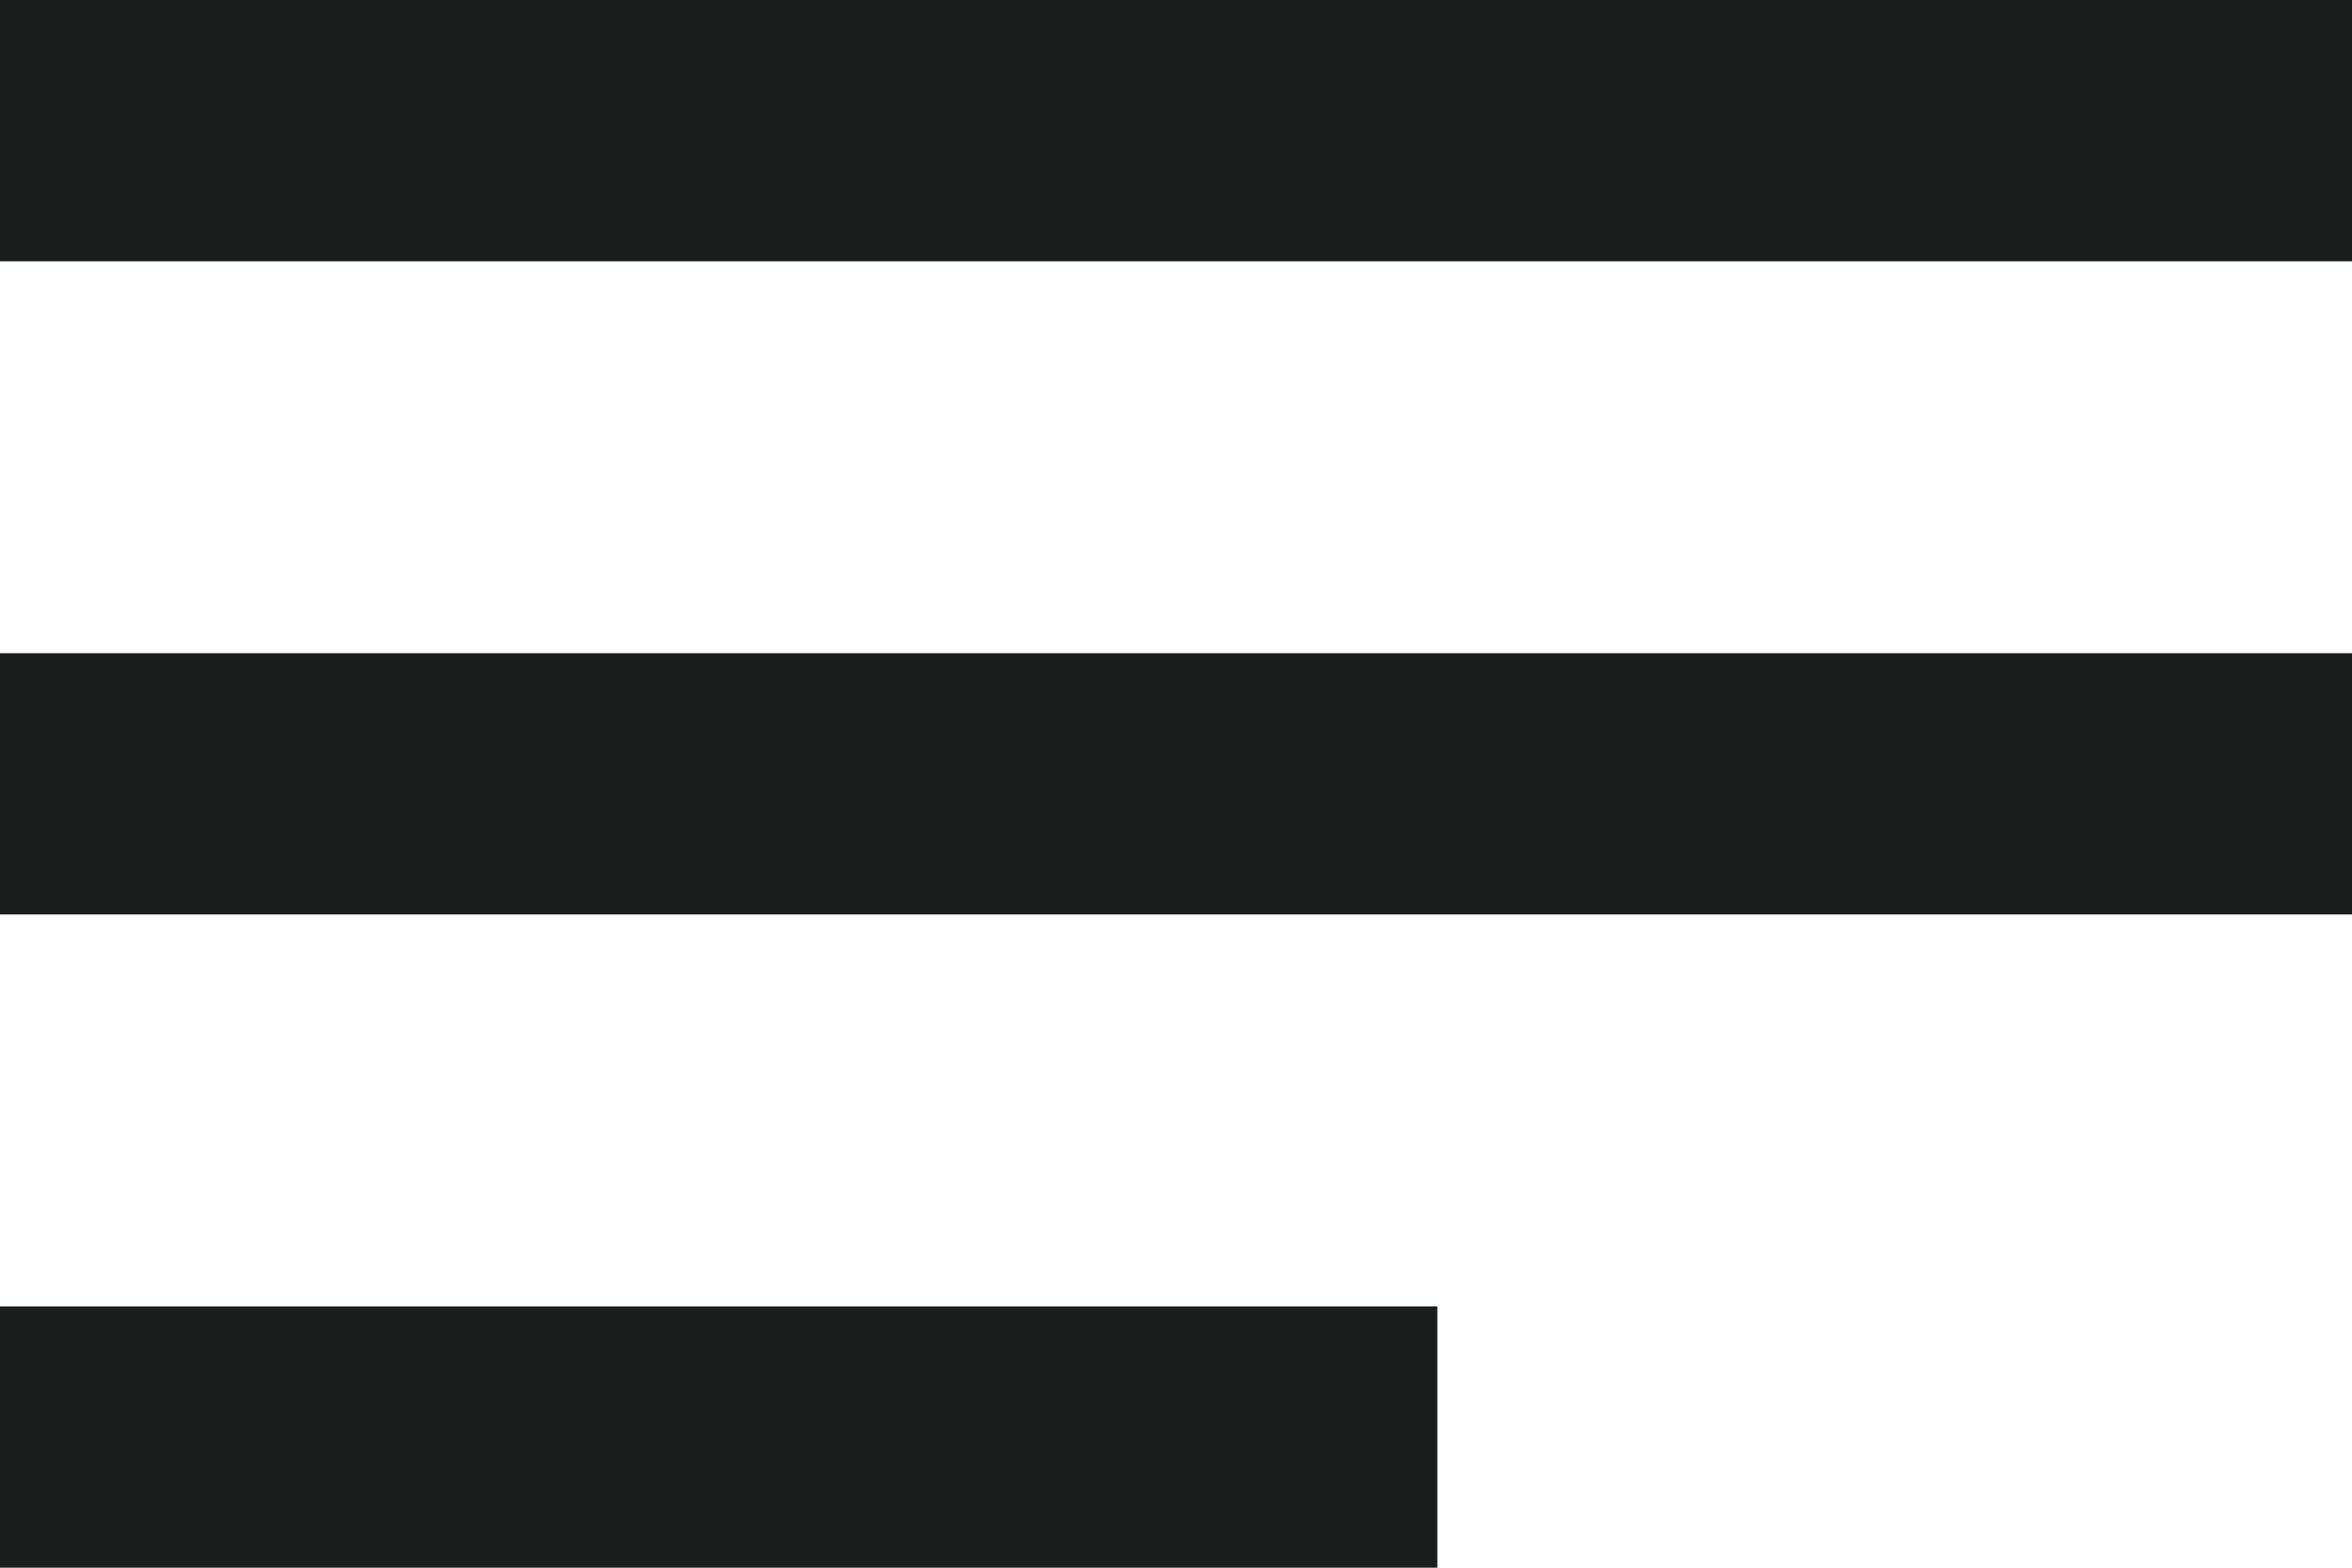 <svg width="18" height="12" viewBox="0 0 18 12" fill="none" xmlns="http://www.w3.org/2000/svg">
<path d="M1 1H17" stroke="#1C1D1D" stroke-width="2" stroke-linecap="square" stroke-linejoin="round"/>
<path d="M1 6H17" stroke="#1C1D1D" stroke-width="2" stroke-linecap="square" stroke-linejoin="round"/>
<path d="M1 11H10" stroke="#1C1D1D" stroke-width="2" stroke-linecap="square" stroke-linejoin="round"/>
</svg>
